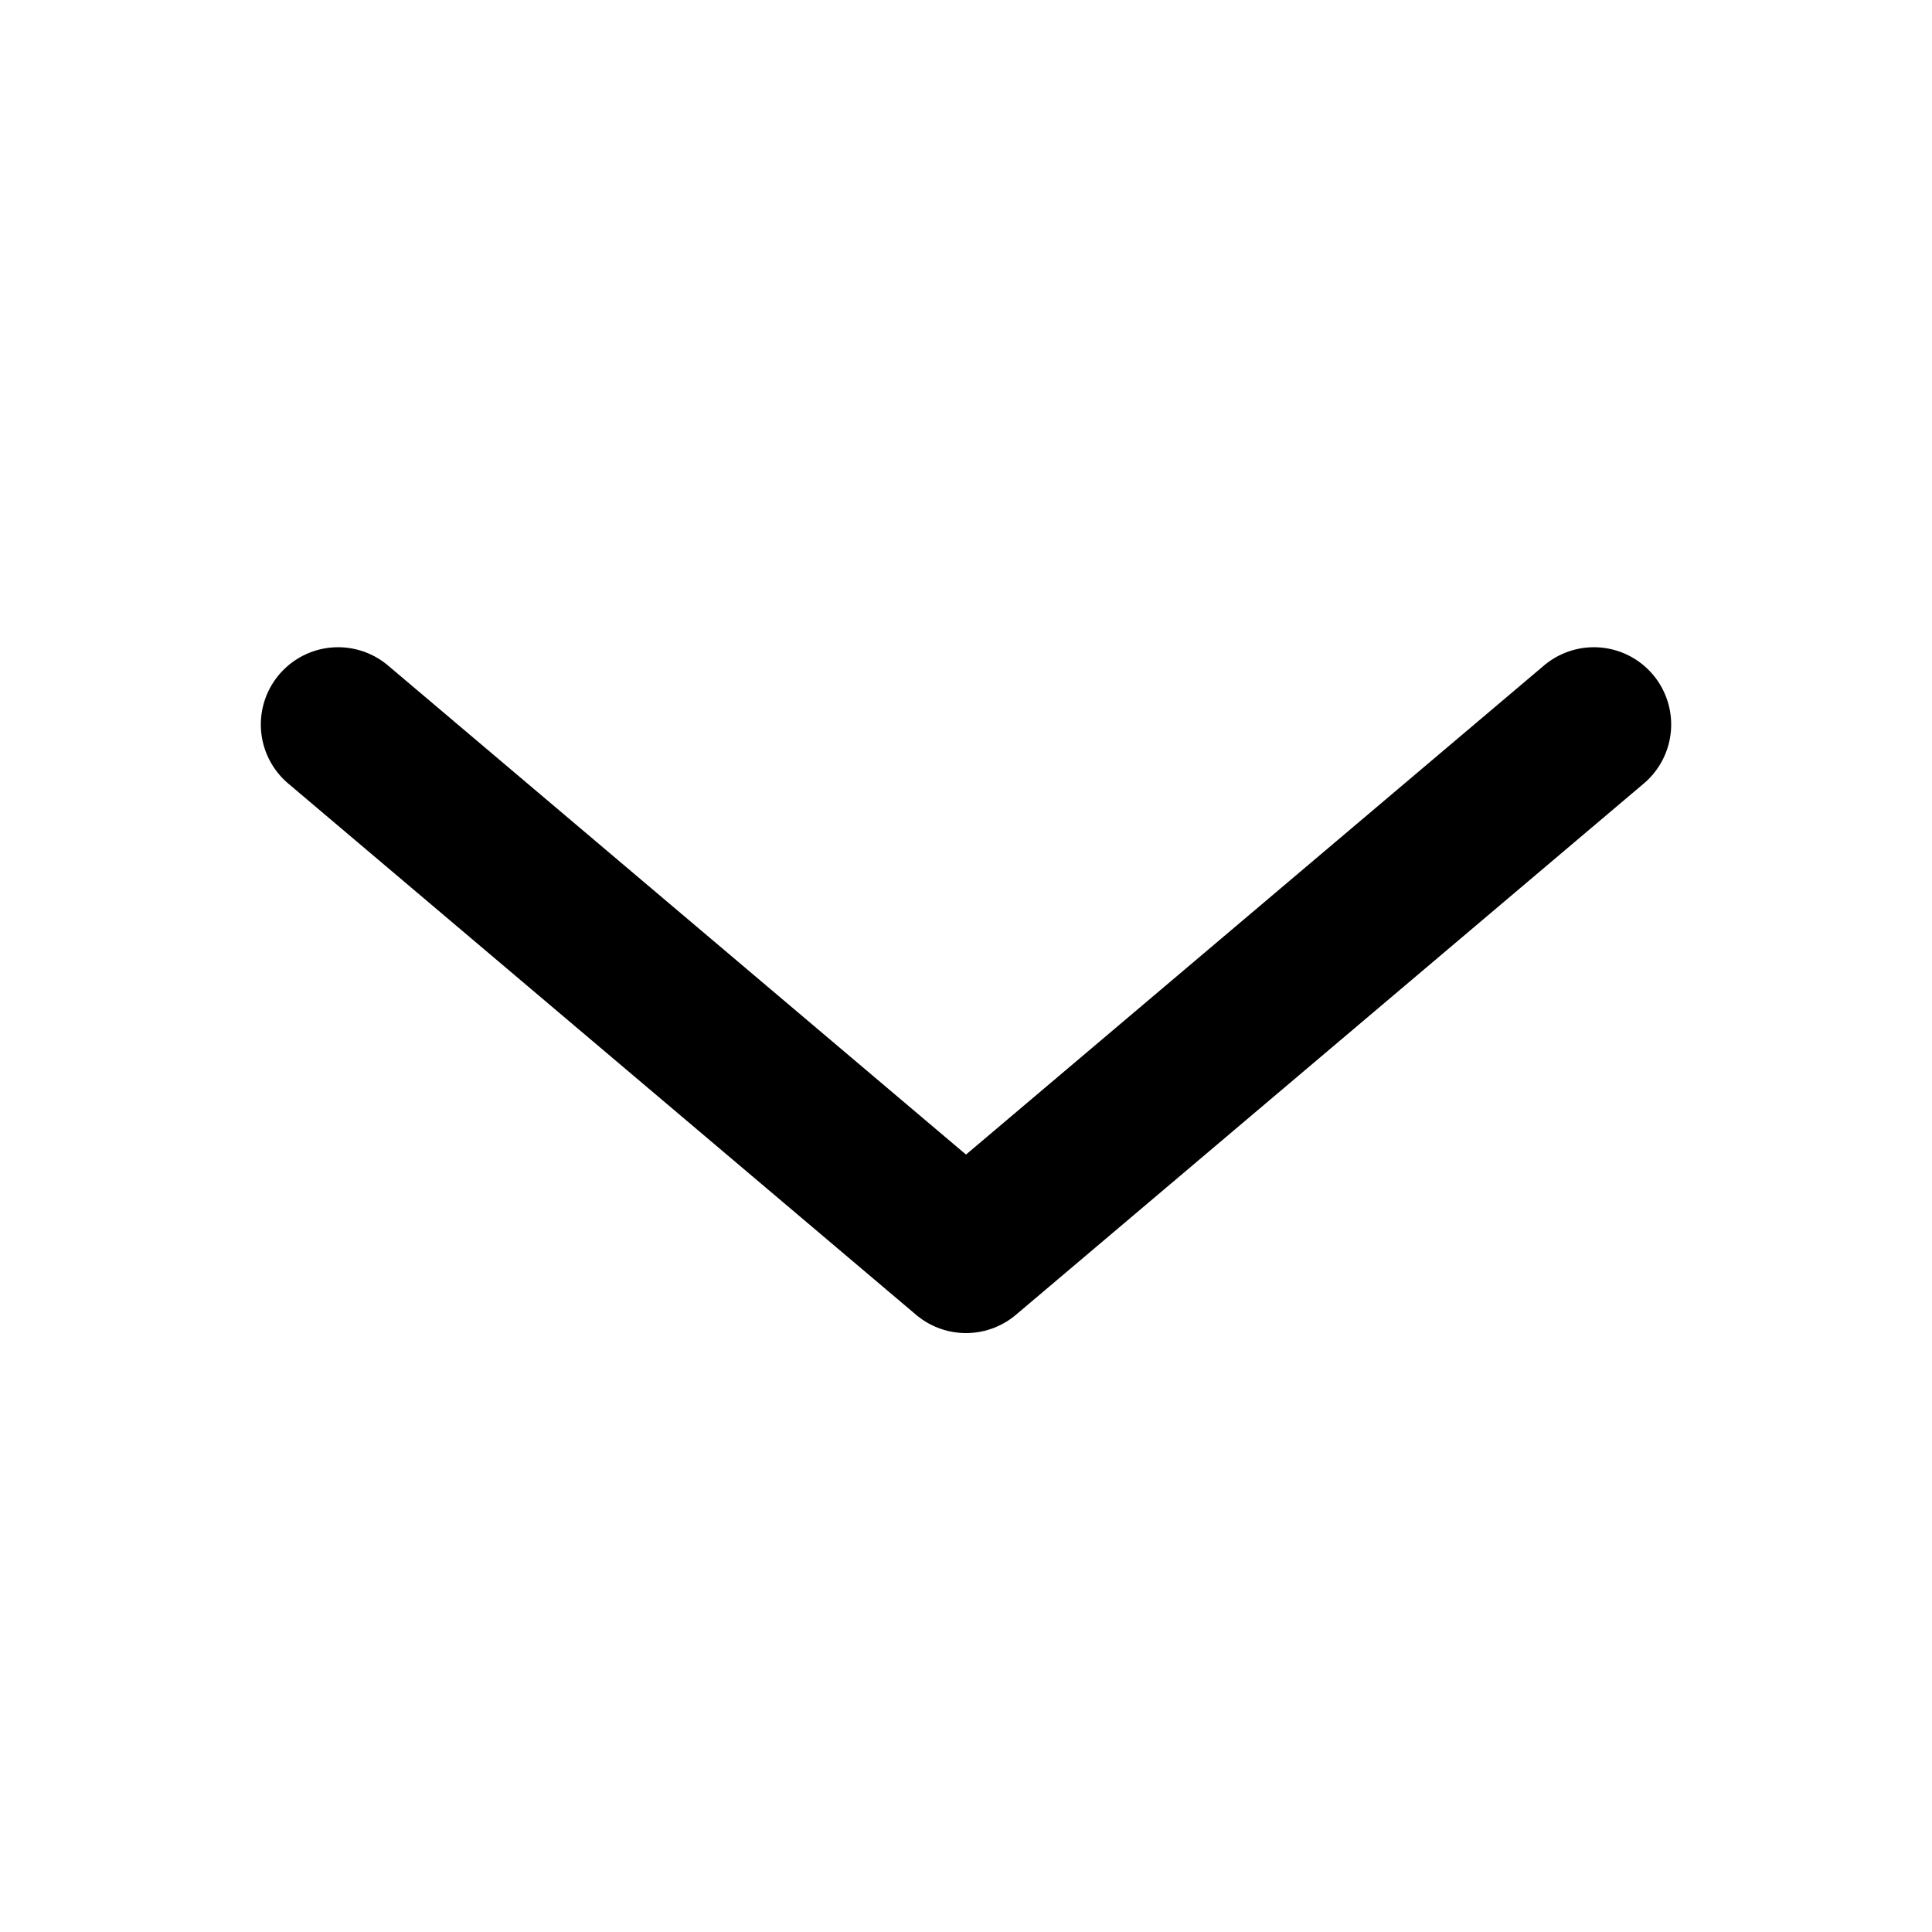 <?xml version="1.0" encoding="UTF-8"?>
<svg width="20px" height="20px" viewBox="0 0 20 20" version="1.1" xmlns="http://www.w3.org/2000/svg" xmlns:xlink="http://www.w3.org/1999/xlink">
    <title>Icons/icon-chevron-down</title>
    <g id="Icons/icon-chevron-down" stroke="none" stroke-width="1" fill="none" fill-rule="evenodd" stroke-linecap="round" stroke-linejoin="round">
        <polyline id="Line" stroke="currentColor" stroke-width="1.6" points="3.5 7.5 10 13 16.5 7.5"></polyline>
    </g>
</svg>